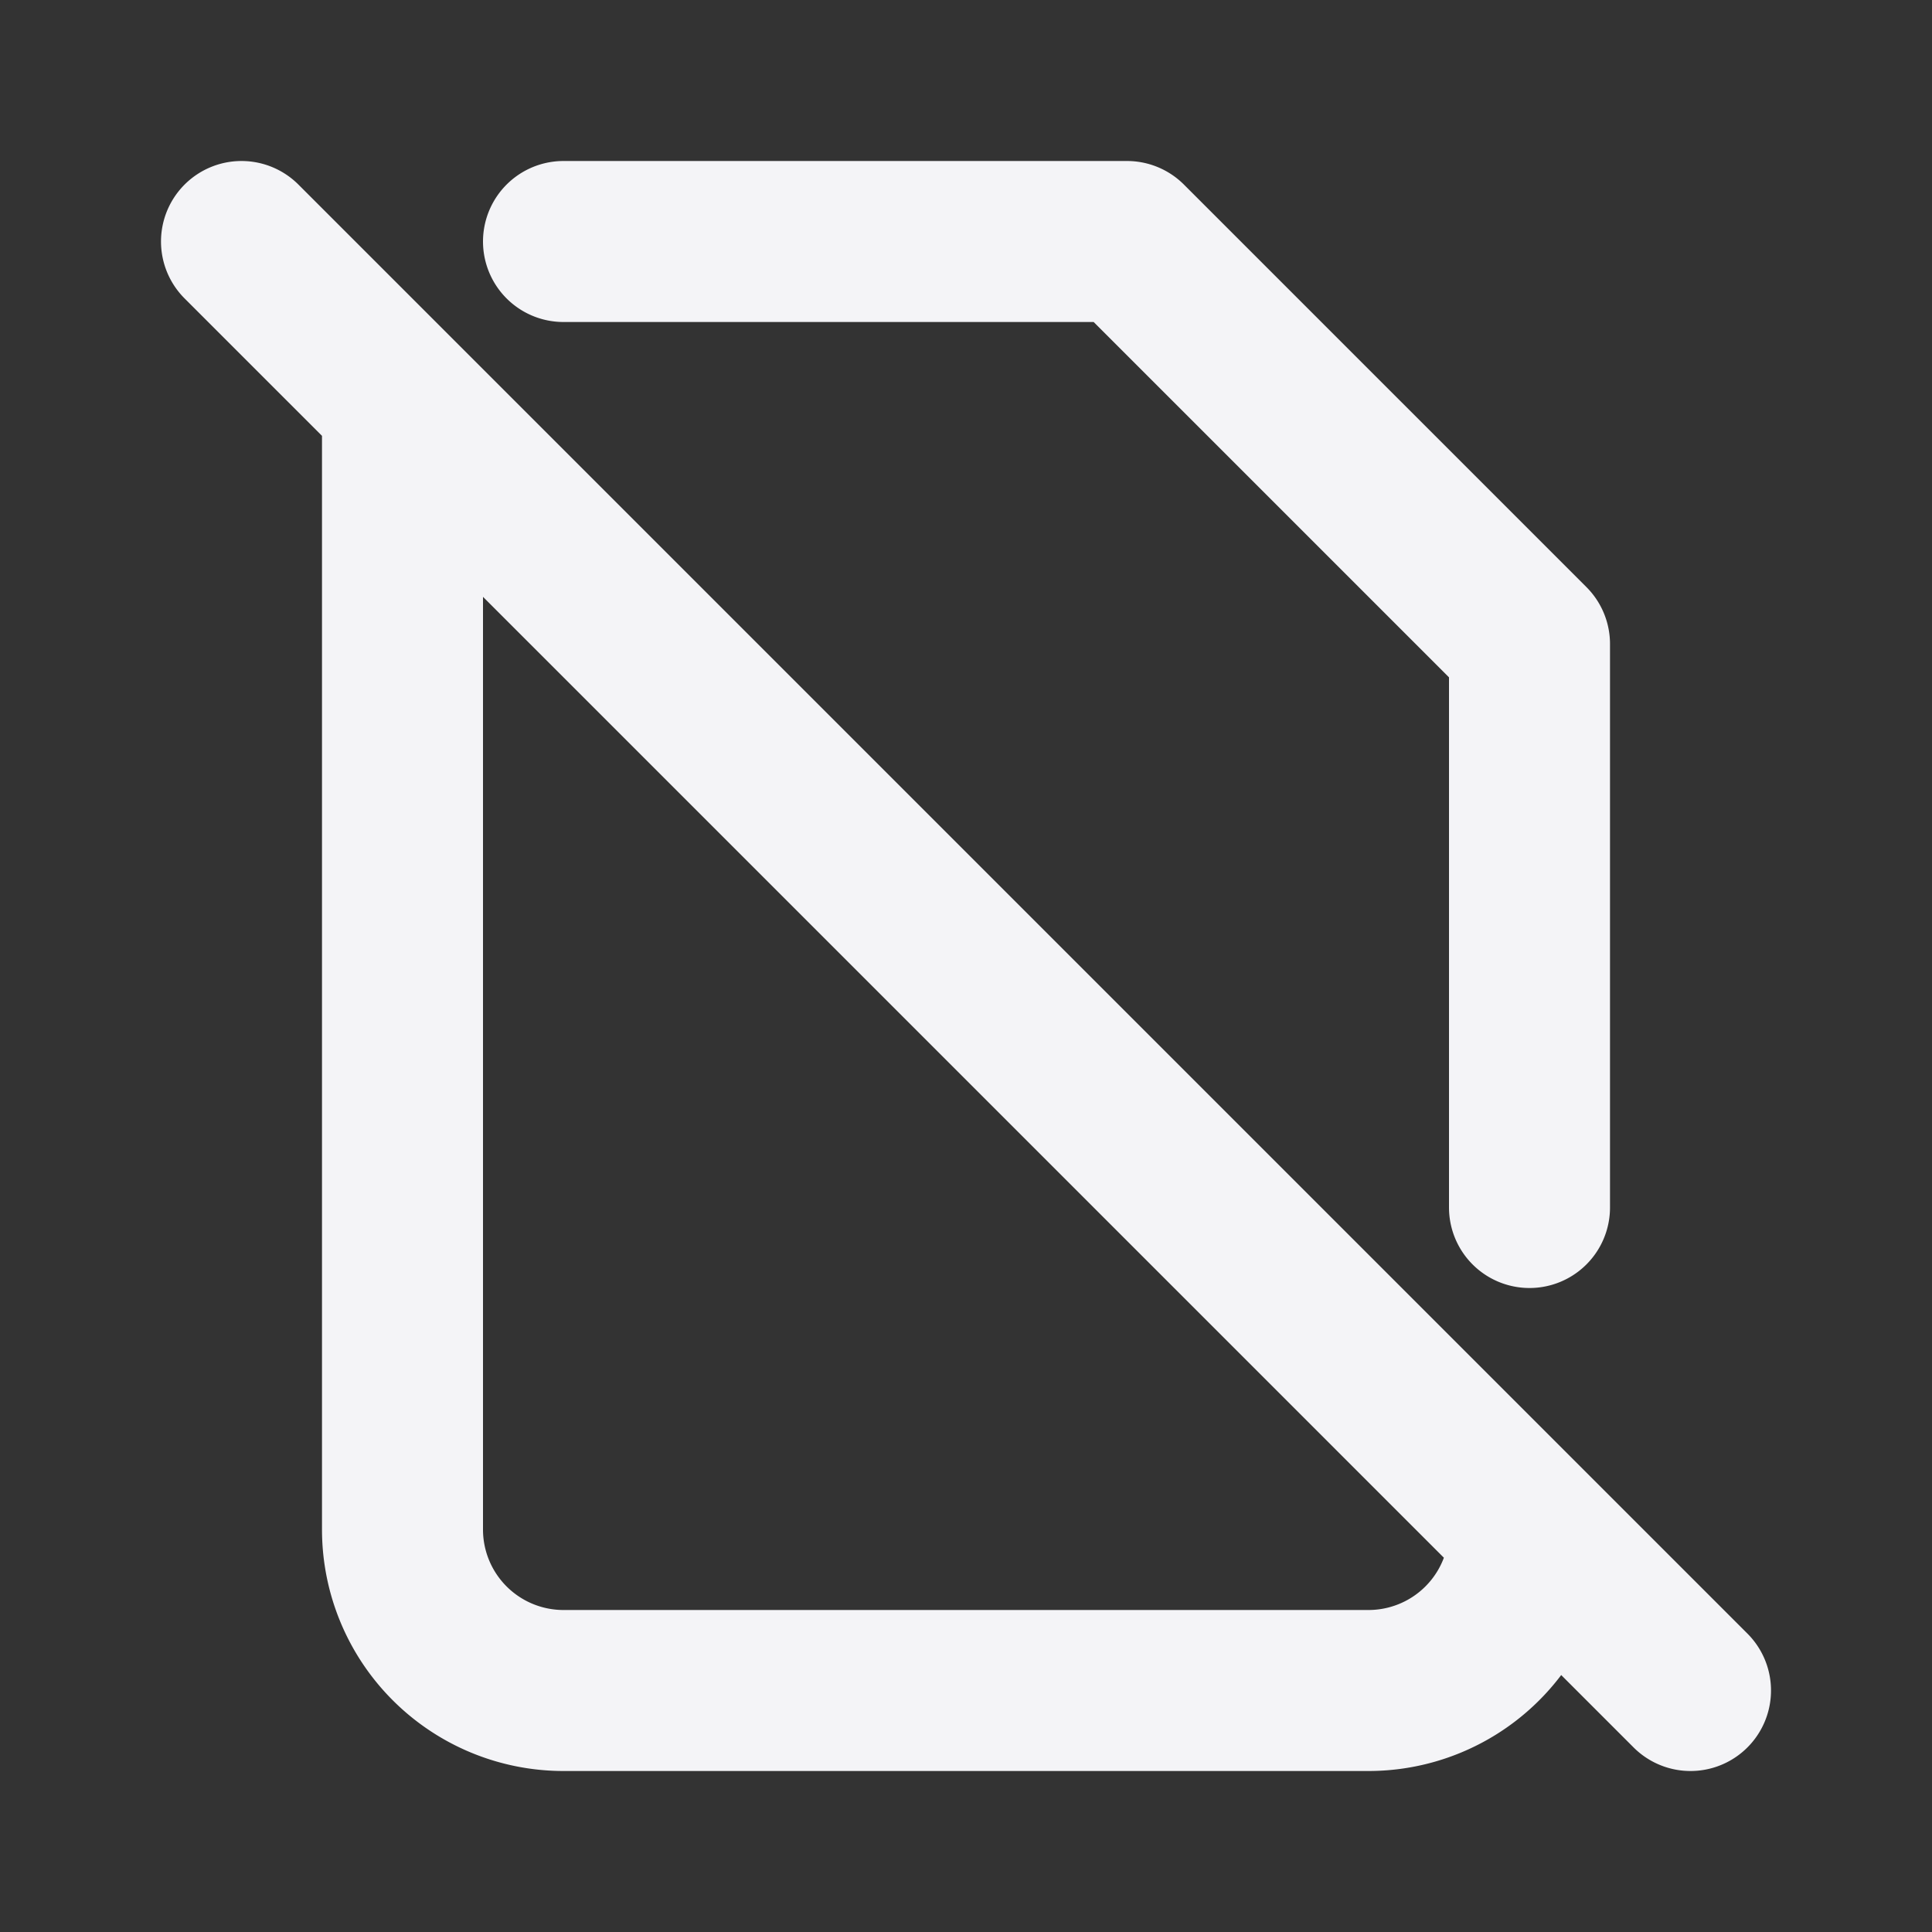 <svg fill="none" height="24" stroke="#f4f4f7" stroke-linecap="round" stroke-linejoin="round" stroke-width="2" width="24" xmlns="http://www.w3.org/2000/svg"><rect width="100%" height="100%" fill="#333333" stroke="none"/><path d="m0 0h24v24h-24z" stroke="none"/><path d="m3 3 18 18m-14-18h7l5 5v7m0 4a2 2 0 0 1 -2 2h-10a2 2 0 0 1 -2-2v-14"/></svg>
